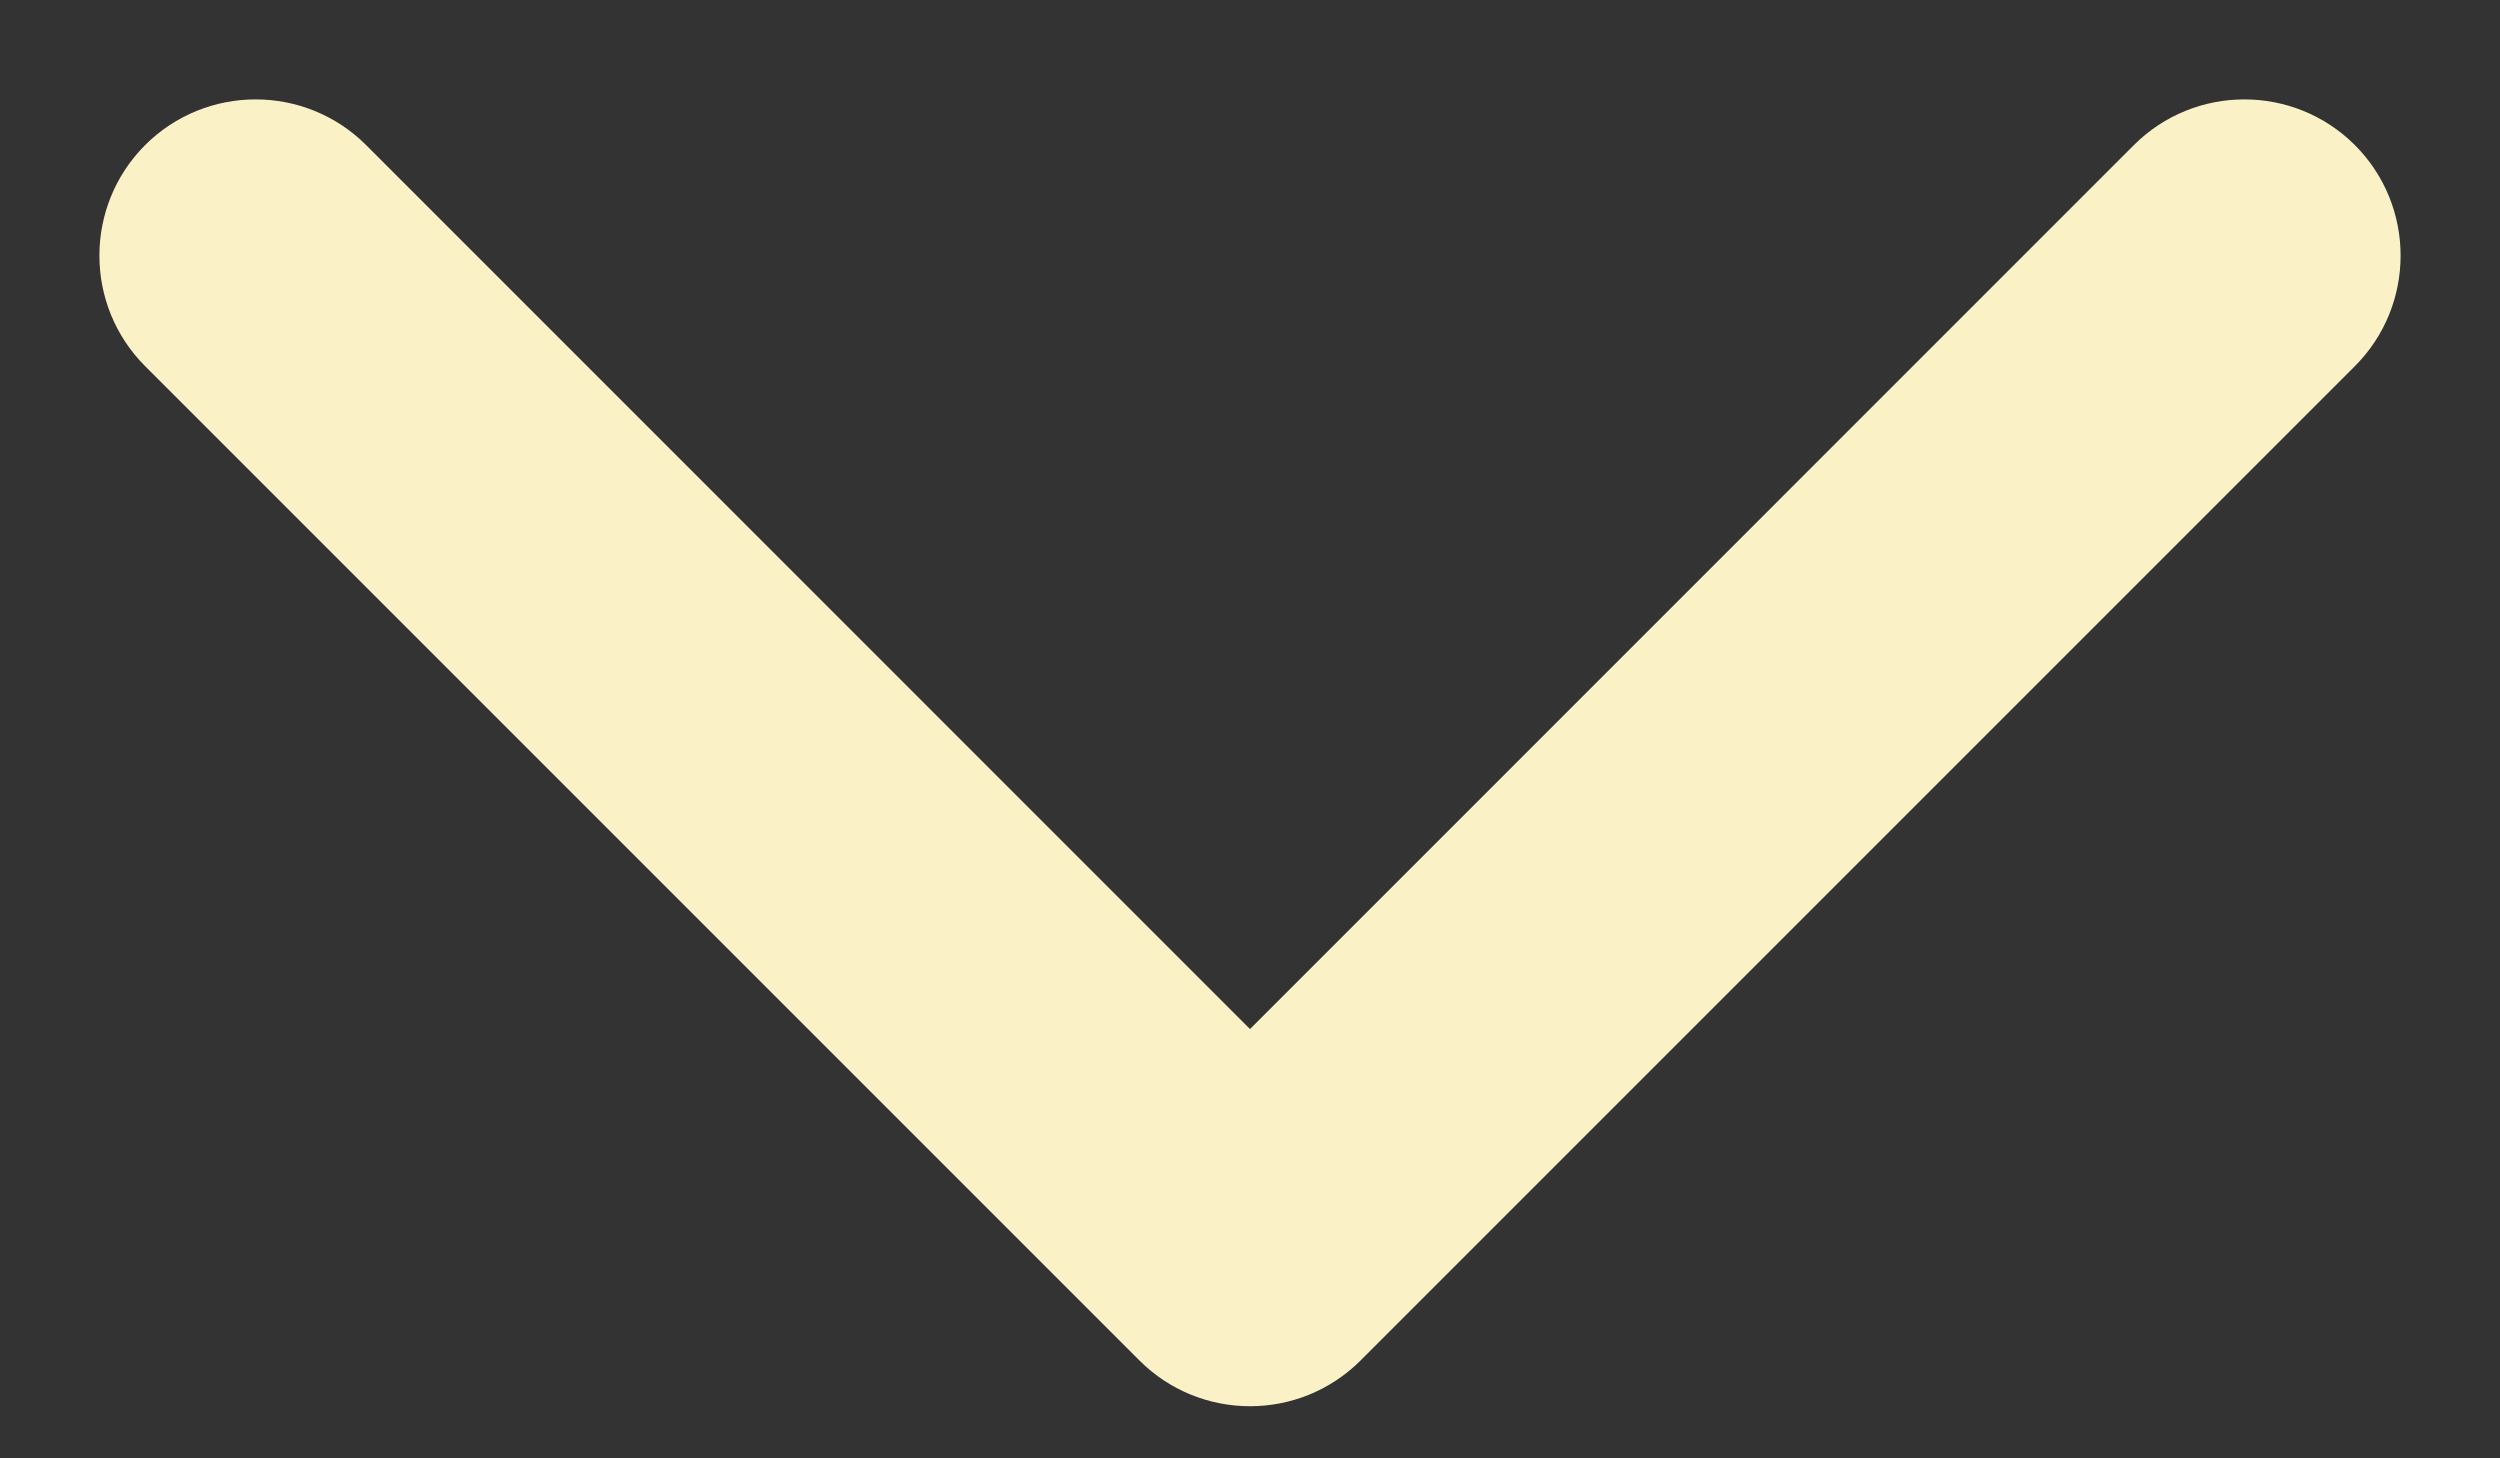 <svg width="24" height="14" viewBox="0 0 24 14" fill="none" xmlns="http://www.w3.org/2000/svg">
<rect x="0" y="0" width="24" height="14" fill="#333333" stroke="none"/>
<path d="M10.939 13.061C11.525 13.646 12.475 13.646 13.061 13.061L22.607 3.515C23.192 2.929 23.192 1.979 22.607 1.393C22.021 0.808 21.071 0.808 20.485 1.393L12 9.879L3.515 1.393C2.929 0.808 1.979 0.808 1.393 1.393C0.808 1.979 0.808 2.929 1.393 3.515L10.939 13.061ZM10.5 12V12H13.5V12H10.5Z" fill="#FBF1C7"/>
</svg>
